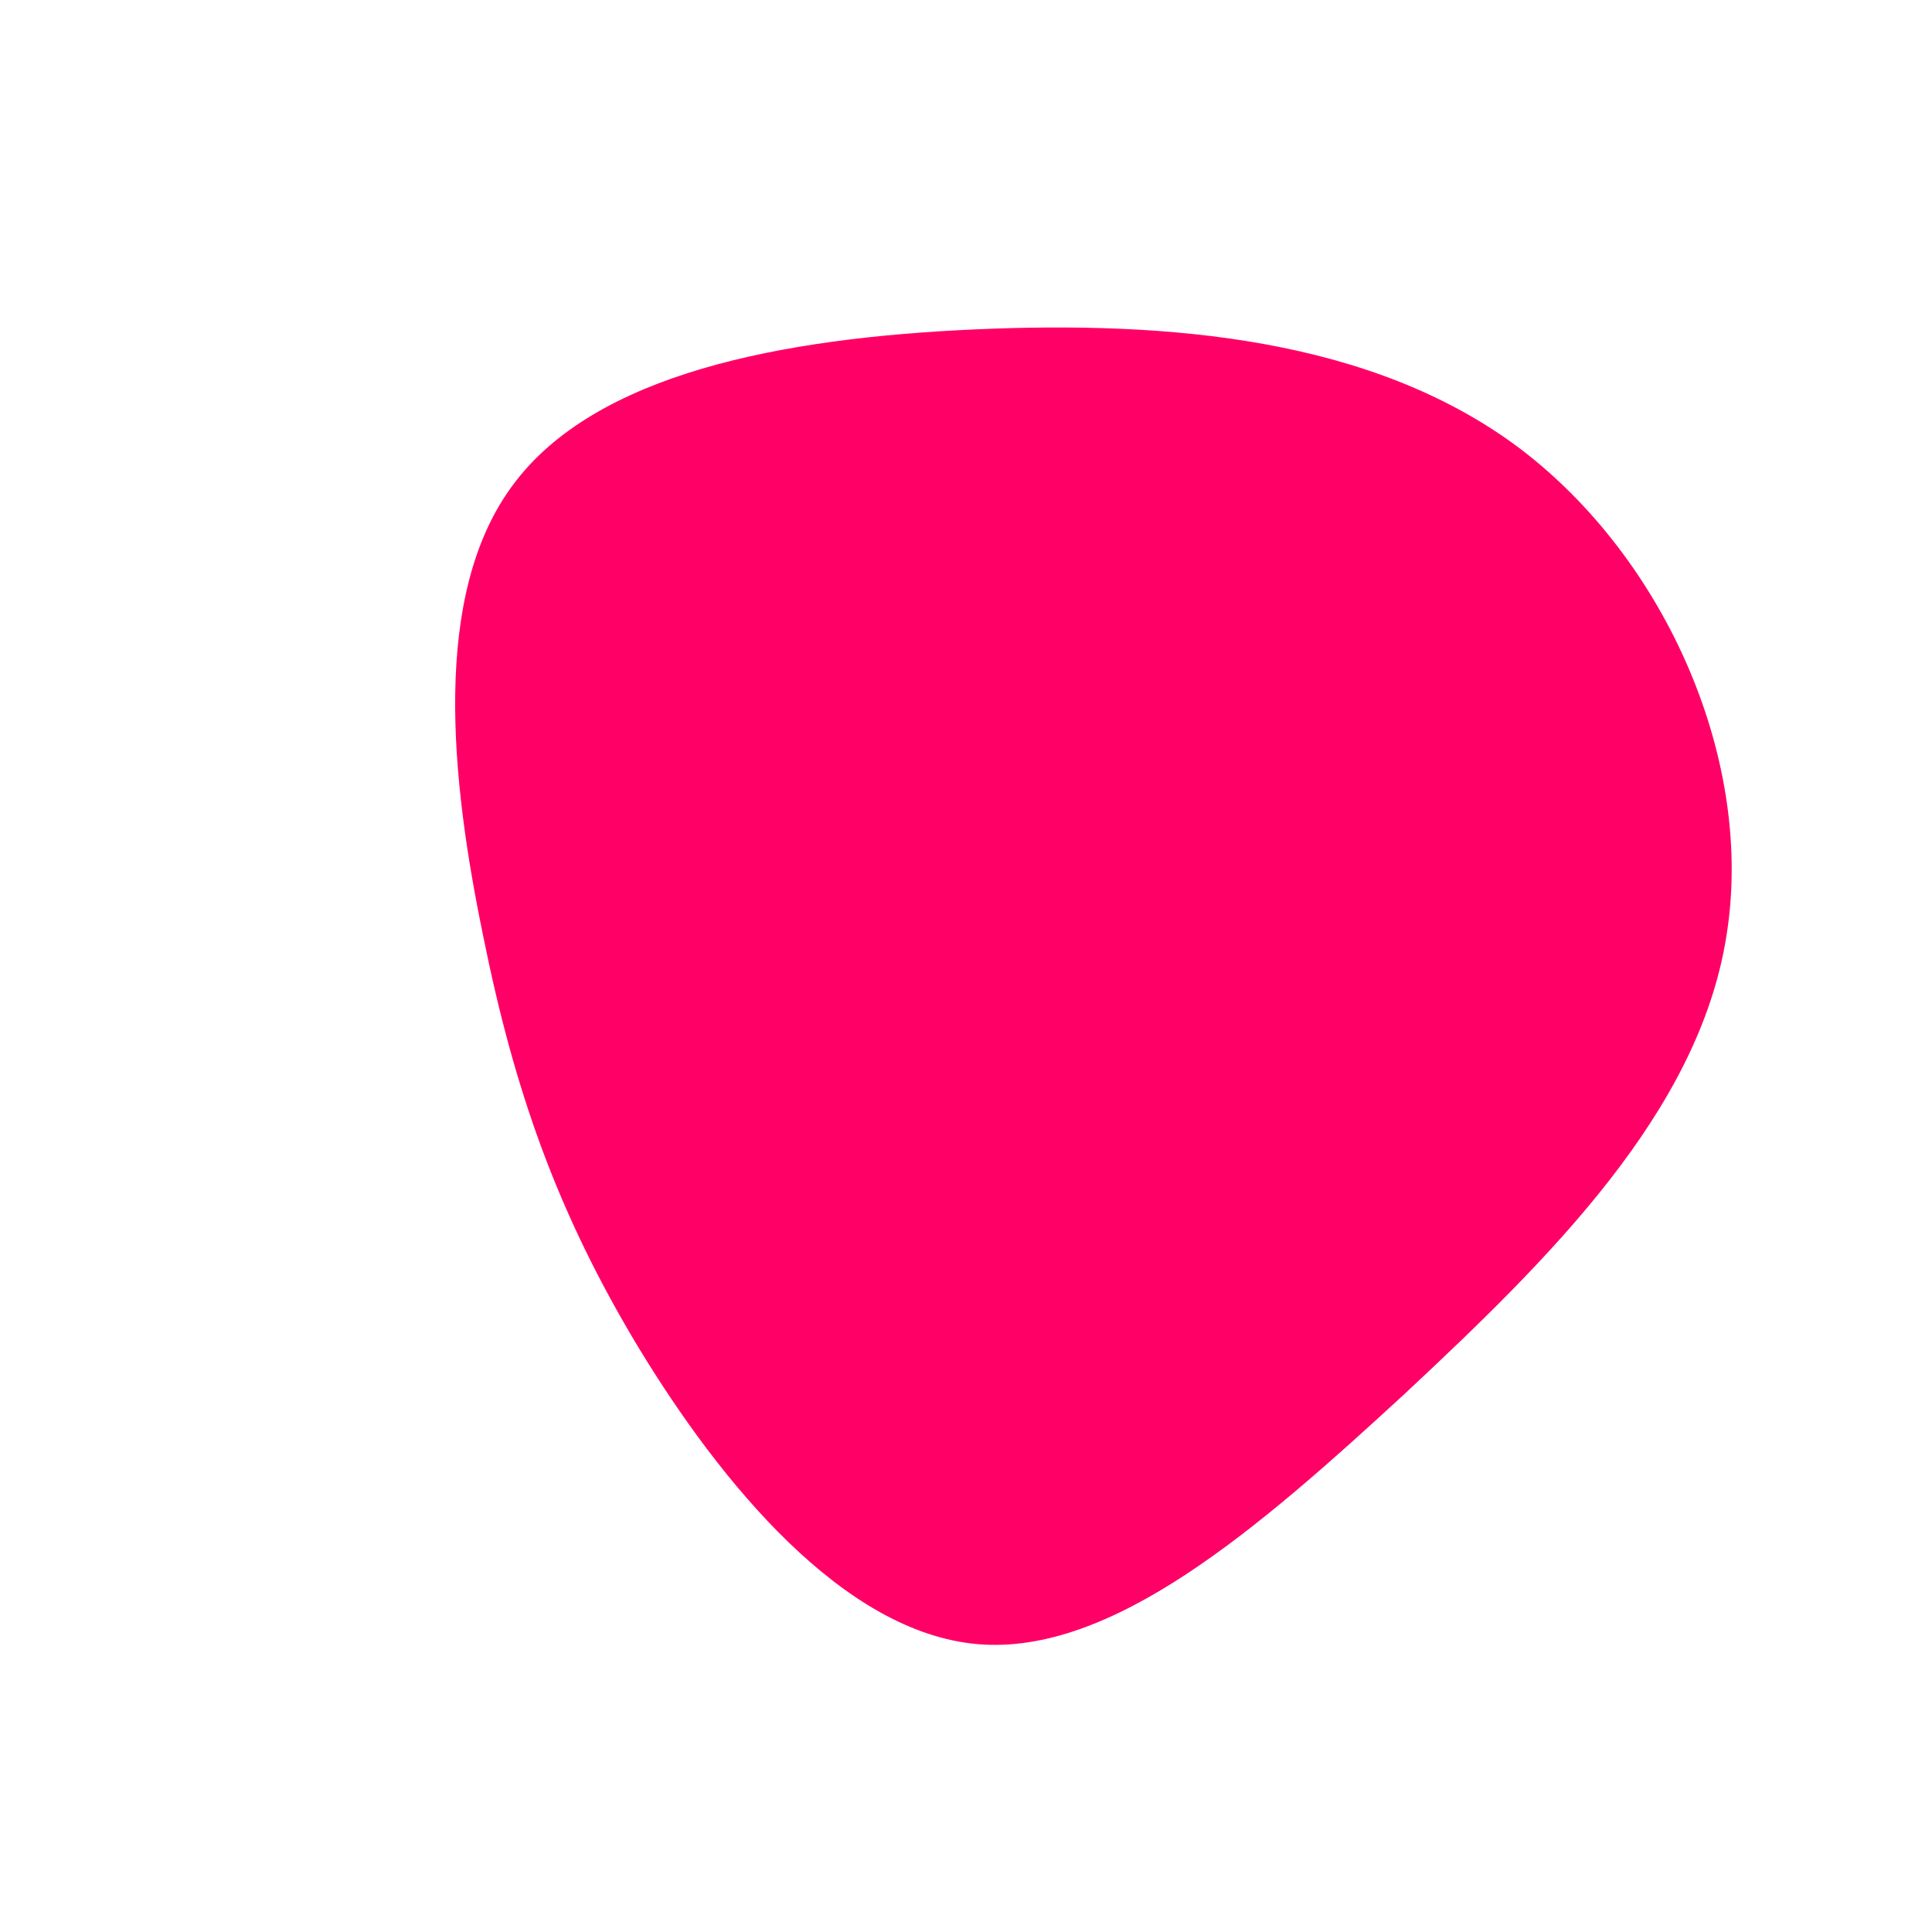 <?xml version="1.0" standalone="no"?>
<svg viewBox="0 0 200 200" xmlns="http://www.w3.org/2000/svg">
  <path fill="#FF0066" d="M57.3,-53.6C72.5,-42.1,81.7,-21.1,78.7,-3C75.8,15.1,60.5,30.2,45.4,44.3C30.2,58.3,15.1,71.4,1.2,70.2C-12.7,69,-25.4,53.5,-33.9,39.5C-42.4,25.4,-46.8,12.7,-50,-3.2C-53.3,-19.2,-55.4,-38.4,-46.9,-49.8C-38.4,-61.3,-19.2,-65,0.9,-65.9C21.1,-66.8,42.1,-65,57.3,-53.6Z" transform="translate(100 100)" />
</svg>
